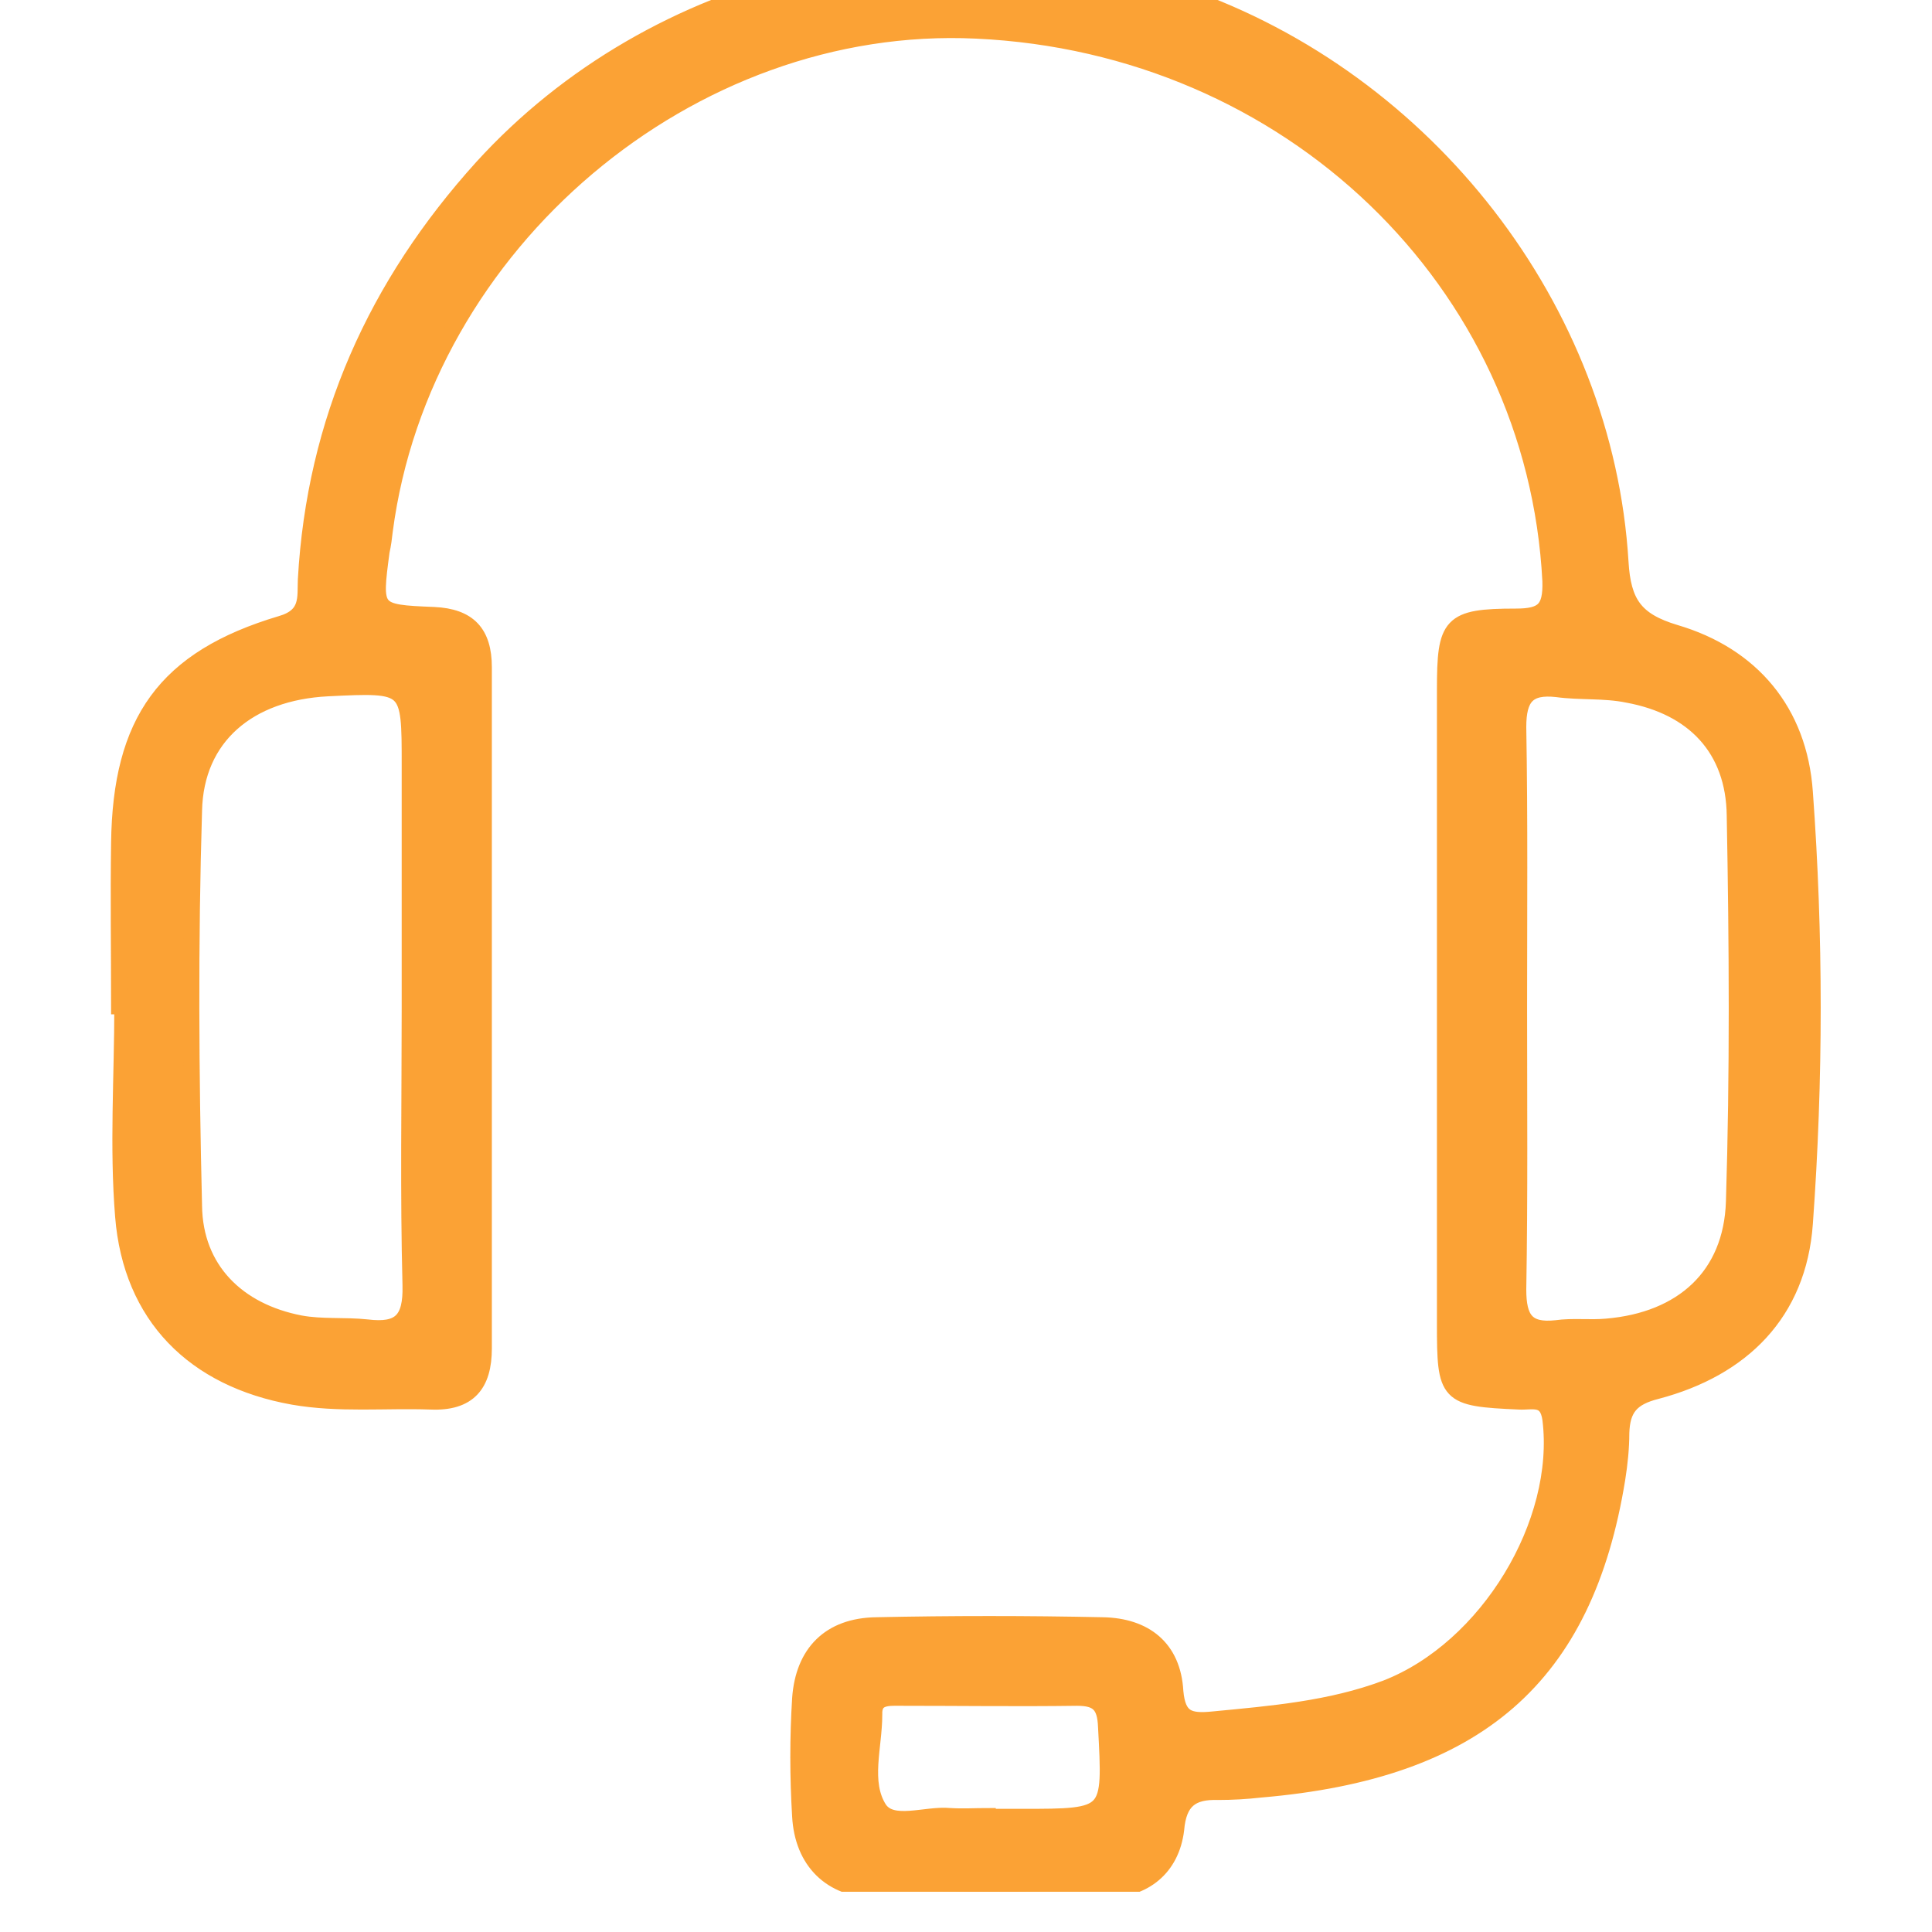 <svg width="24" height="24" viewBox="0 0 24 24" fill="none" xmlns="http://www.w3.org/2000/svg" xmlns:xlink="http://www.w3.org/1999/xlink">
	<desc>
			Created with Pixso.
	</desc>
	<defs>
		<clipPath id="clip201_1928">
			<rect id="icon_support" width="24" height="24" transform="translate(0 -0.5)" fill="white" fill-opacity="0"/>
		</clipPath>
	</defs>
	<g opacity="0.8">
		<rect id="icon_support" width="24" height="24" transform="translate(0 -0.5)" fill="#FFFFFF" fill-opacity="0"/>
		<g clip-path="url(#clip201_1928)">
			<path id="Vector" d="M1.48 12.5C1.48 11.82 1.47 11.15 1.48 10.47C1.5 8.96 2.05 8.18 3.49 7.75C3.84 7.65 3.79 7.42 3.8 7.2C3.91 5.23 4.67 3.54 5.99 2.08C8.13 -0.27 11.62 -1.12 14.71 -0.05C17.73 1 19.94 3.84 20.13 6.98C20.16 7.49 20.31 7.71 20.81 7.86C21.76 8.14 22.35 8.84 22.42 9.84C22.55 11.62 22.55 13.41 22.42 15.2C22.34 16.31 21.64 17 20.58 17.28C20.26 17.36 20.15 17.5 20.14 17.8C20.14 17.99 20.12 18.18 20.09 18.37C19.69 20.84 18.35 22 15.66 22.23C15.48 22.25 15.31 22.26 15.13 22.26C14.8 22.25 14.64 22.37 14.61 22.73C14.55 23.21 14.21 23.47 13.75 23.48C12.79 23.5 11.83 23.5 10.88 23.48C10.32 23.47 9.97 23.12 9.94 22.56C9.91 22.07 9.91 21.58 9.94 21.1C9.98 20.53 10.31 20.2 10.88 20.19C11.82 20.17 12.76 20.17 13.7 20.19C14.22 20.2 14.57 20.47 14.6 21.01C14.63 21.35 14.77 21.39 15.07 21.36C15.8 21.29 16.53 21.23 17.22 20.97C18.48 20.48 19.42 18.92 19.26 17.63C19.22 17.34 19.03 17.42 18.87 17.41C17.97 17.37 17.95 17.34 17.95 16.44C17.95 13.82 17.95 11.19 17.95 8.57C17.95 7.75 18.01 7.66 18.83 7.66C19.17 7.66 19.27 7.57 19.26 7.22C19.07 3.5 16.02 0.56 12.13 0.38C8.57 0.21 5.25 3.02 4.78 6.59C4.77 6.68 4.76 6.76 4.74 6.85C4.64 7.6 4.64 7.61 5.39 7.64C5.82 7.66 6.01 7.86 6.01 8.29C6.01 11.11 6.01 13.93 6.01 16.75C6.01 17.2 5.82 17.43 5.35 17.41C4.78 17.39 4.21 17.45 3.64 17.35C2.41 17.13 1.63 16.35 1.53 15.11C1.46 14.25 1.52 13.37 1.52 12.5L1.48 12.5ZM5.09 12.52L5.09 9.5C5.09 8.5 5.09 8.5 4.07 8.55C3.09 8.6 2.43 9.15 2.41 10.07C2.36 11.71 2.37 13.34 2.41 14.98C2.42 15.77 2.95 16.29 3.73 16.44C4 16.49 4.28 16.46 4.56 16.49C4.97 16.54 5.11 16.4 5.1 15.97C5.07 14.82 5.09 13.67 5.09 12.52L5.09 12.52ZM18.87 12.52C18.87 13.69 18.88 14.85 18.86 16.02C18.86 16.38 18.96 16.54 19.33 16.5C19.54 16.47 19.75 16.5 19.96 16.48C20.9 16.4 21.51 15.85 21.54 14.93C21.59 13.33 21.58 11.73 21.55 10.13C21.54 9.3 21.04 8.78 20.22 8.63C19.93 8.57 19.63 8.6 19.34 8.56C18.98 8.52 18.86 8.66 18.86 9.03C18.88 10.19 18.87 11.36 18.87 12.52L18.87 12.52ZM12.27 22.57L12.69 22.57C13.81 22.57 13.8 22.57 13.74 21.45C13.73 21.18 13.64 21.09 13.38 21.09C12.65 21.1 11.92 21.09 11.2 21.09C11.04 21.09 10.85 21.07 10.86 21.3C10.86 21.7 10.71 22.14 10.92 22.47C11.08 22.71 11.5 22.53 11.8 22.56C11.96 22.57 12.12 22.56 12.27 22.56L12.27 22.57Z" fill="#FA8B02" fill-opacity="1" fill-rule="nonzero"/>
			<path id="Vector" d="M1.48 10.47C1.5 8.96 2.05 8.18 3.49 7.75C3.84 7.65 3.79 7.42 3.8 7.2C3.91 5.23 4.67 3.54 5.99 2.08C8.13 -0.27 11.62 -1.12 14.71 -0.05C17.73 1 19.94 3.84 20.13 6.98C20.16 7.49 20.31 7.71 20.81 7.86C21.76 8.14 22.35 8.84 22.42 9.84C22.55 11.62 22.55 13.41 22.42 15.2C22.34 16.31 21.64 17 20.58 17.28C20.26 17.36 20.15 17.5 20.14 17.8C20.14 17.99 20.12 18.18 20.09 18.37C19.69 20.84 18.35 22 15.66 22.23C15.48 22.25 15.31 22.26 15.13 22.26C14.8 22.25 14.64 22.37 14.61 22.73C14.55 23.21 14.21 23.47 13.75 23.48C12.79 23.5 11.83 23.5 10.88 23.48C10.32 23.47 9.97 23.12 9.94 22.56C9.91 22.07 9.91 21.58 9.94 21.1C9.98 20.53 10.31 20.2 10.88 20.19C11.82 20.17 12.76 20.17 13.7 20.19C14.22 20.2 14.57 20.47 14.6 21.01C14.63 21.35 14.77 21.39 15.07 21.36C15.8 21.29 16.53 21.23 17.22 20.97C18.48 20.48 19.42 18.92 19.26 17.63C19.22 17.34 19.03 17.42 18.87 17.41C17.97 17.37 17.95 17.34 17.95 16.44C17.95 13.82 17.95 11.19 17.95 8.57C17.95 7.75 18.01 7.66 18.83 7.66C19.17 7.66 19.27 7.57 19.26 7.22C19.07 3.5 16.02 0.56 12.13 0.38C8.57 0.21 5.25 3.02 4.78 6.59C4.77 6.68 4.76 6.76 4.74 6.85C4.64 7.6 4.64 7.61 5.39 7.64C5.82 7.66 6.01 7.86 6.01 8.29C6.01 11.11 6.01 13.93 6.01 16.75C6.01 17.2 5.82 17.43 5.35 17.41C4.78 17.39 4.21 17.45 3.64 17.35C2.41 17.13 1.63 16.35 1.53 15.11C1.46 14.25 1.52 13.37 1.52 12.5L1.48 12.5C1.48 11.82 1.47 11.15 1.48 10.47ZM5.09 9.5C5.09 8.5 5.09 8.5 4.07 8.55C3.09 8.6 2.43 9.15 2.41 10.07C2.36 11.71 2.37 13.34 2.41 14.98C2.42 15.77 2.95 16.29 3.73 16.44C4 16.49 4.28 16.46 4.56 16.49C4.97 16.54 5.11 16.4 5.1 15.97C5.07 14.82 5.09 13.67 5.09 12.52L5.09 12.52L5.09 9.5ZM18.86 16.02C18.86 16.38 18.96 16.54 19.33 16.5C19.54 16.47 19.75 16.5 19.96 16.48C20.9 16.4 21.51 15.85 21.54 14.93C21.59 13.33 21.58 11.73 21.55 10.13C21.54 9.3 21.04 8.78 20.22 8.63C19.93 8.57 19.63 8.6 19.34 8.56C18.98 8.52 18.86 8.66 18.86 9.03C18.88 10.19 18.87 11.36 18.87 12.52L18.87 12.52C18.87 13.69 18.88 14.85 18.86 16.02ZM12.69 22.57C13.81 22.57 13.8 22.57 13.74 21.45C13.73 21.18 13.64 21.09 13.38 21.09C12.65 21.1 11.92 21.09 11.2 21.09C11.04 21.09 10.85 21.07 10.86 21.3C10.86 21.7 10.71 22.14 10.92 22.47C11.08 22.71 11.5 22.53 11.8 22.56C11.96 22.57 12.12 22.56 12.27 22.56L12.27 22.57L12.69 22.57Z" stroke="#FA8B02" stroke-opacity="1" stroke-width="0.2"/>
		</g>
	</g>
</svg>
